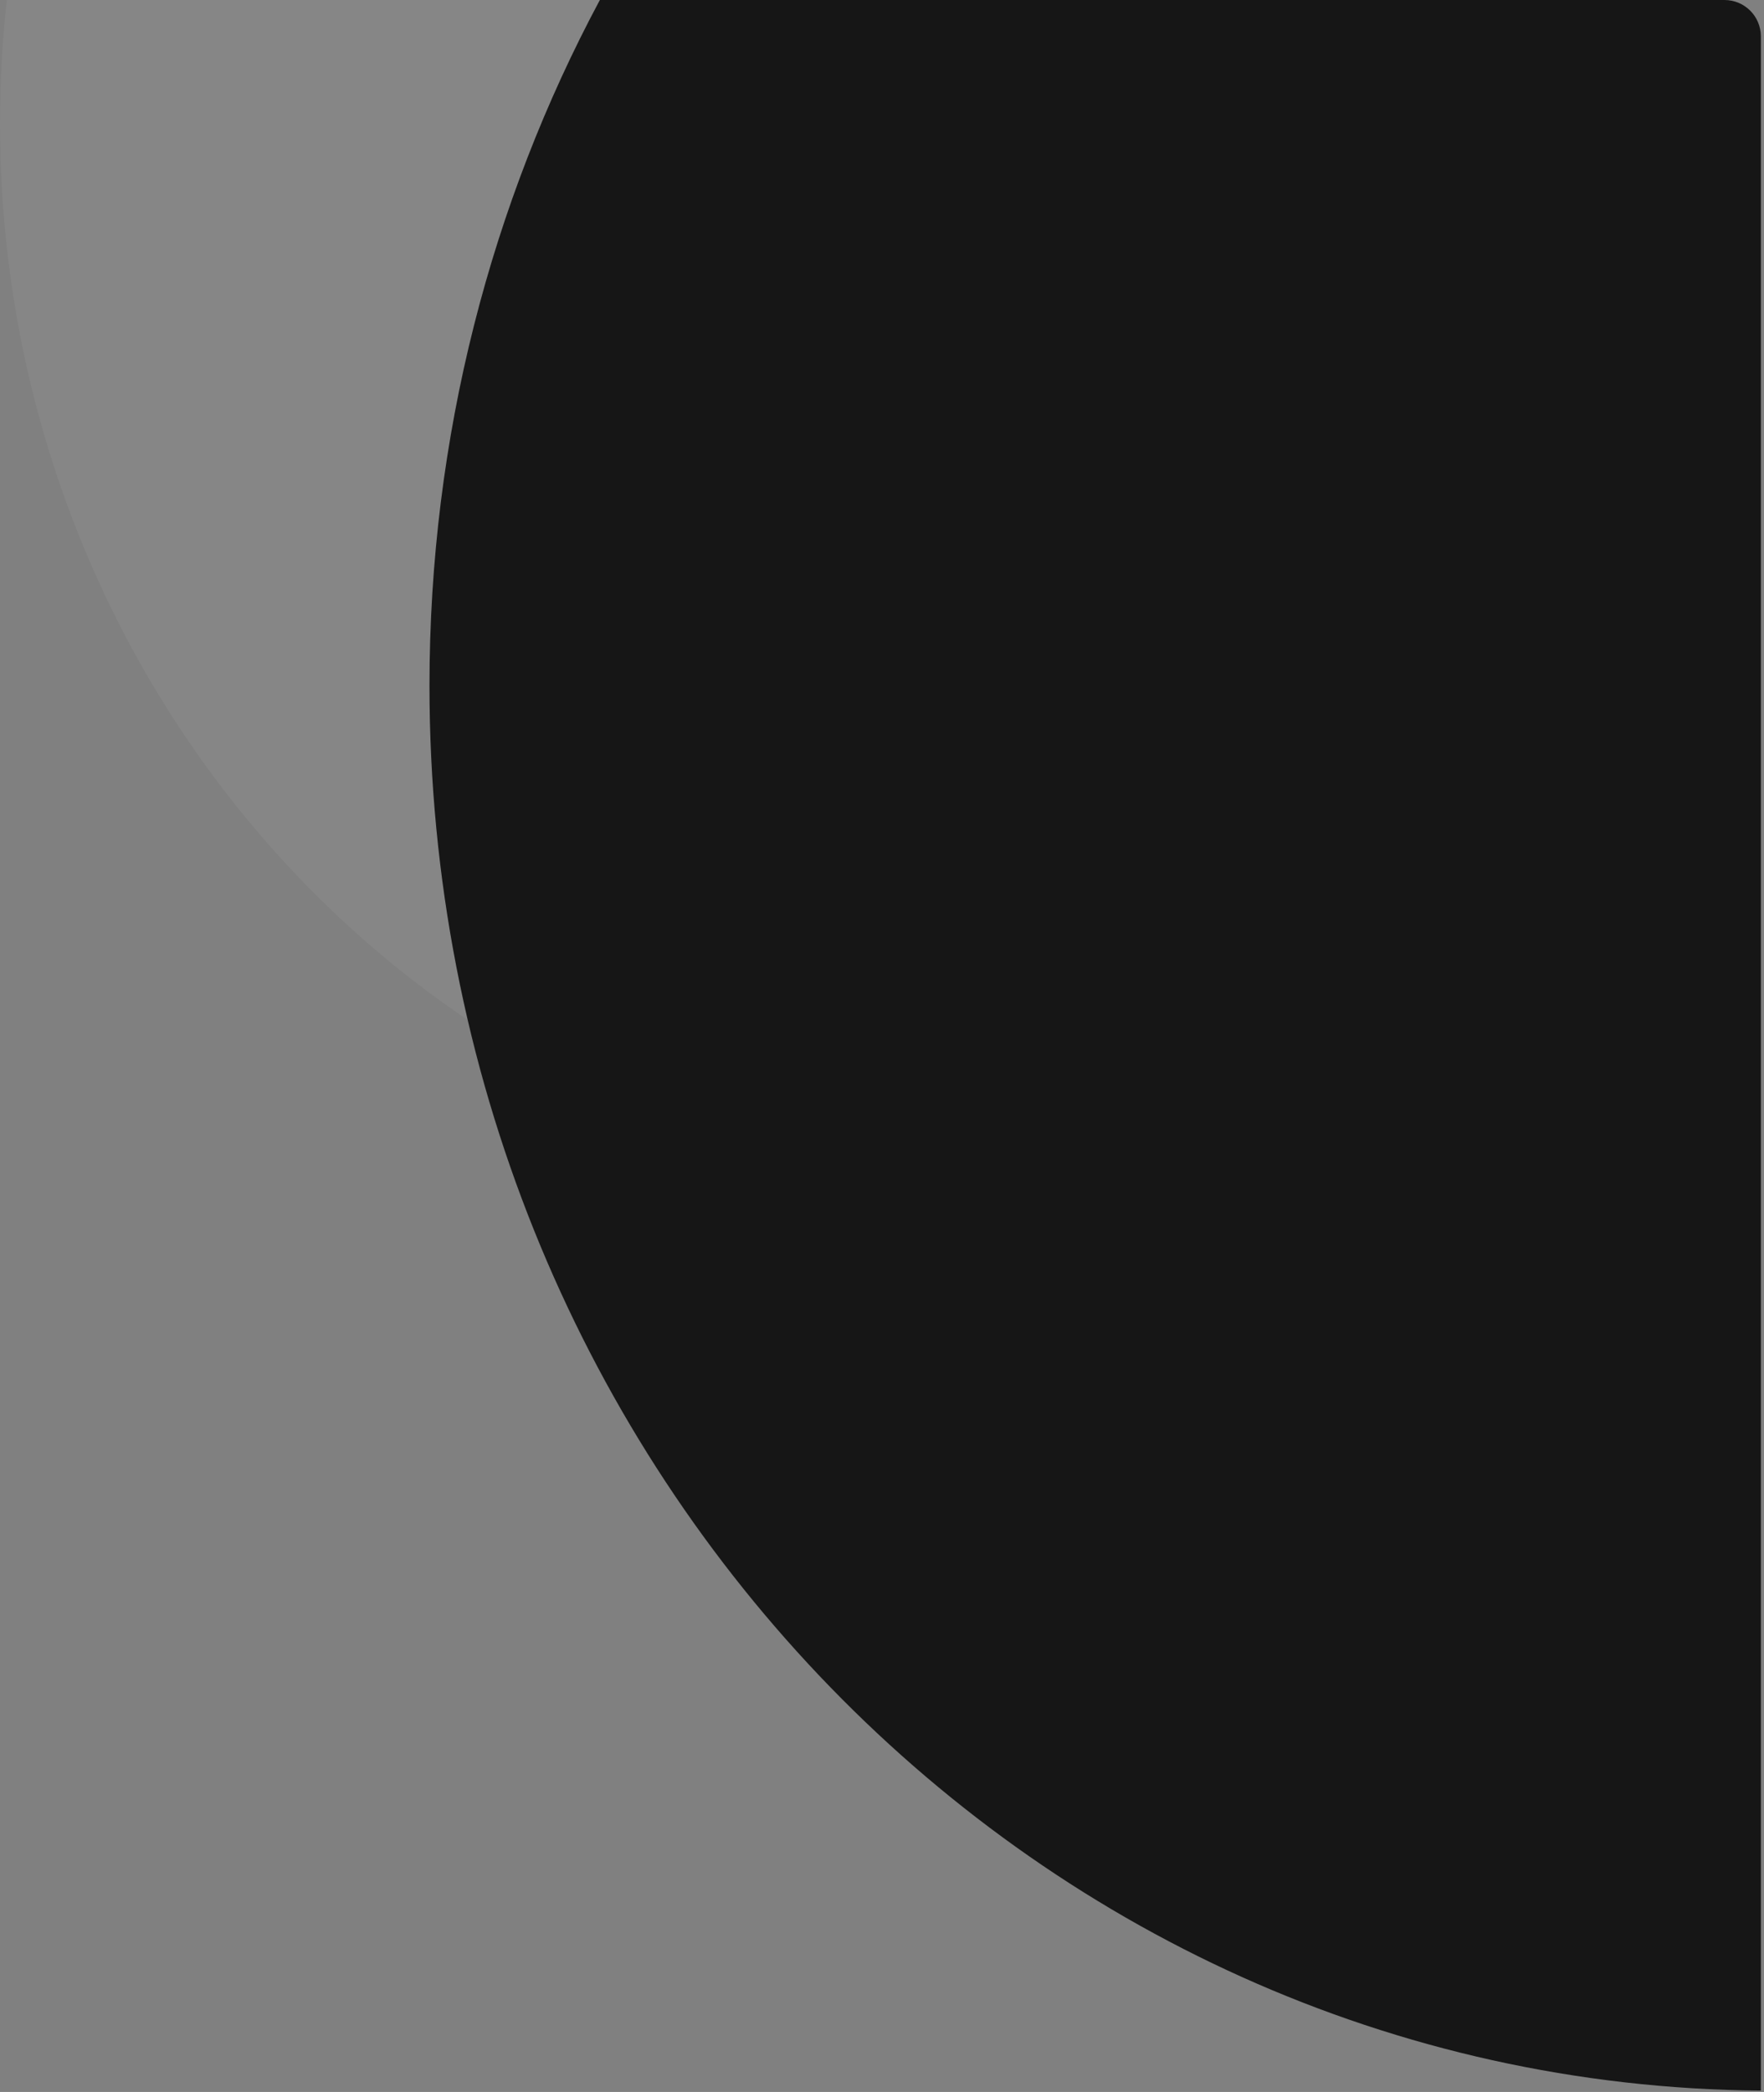 <svg width="194" height="230" viewBox="0 0 194 230" fill="none" xmlns="http://www.w3.org/2000/svg">
<rect x="0" y="0" width="194" height="230" fill="#808080" stroke="none"/>
<path fill-rule="evenodd" clip-rule="evenodd" d="M110.997 0V130.684C49.613 130.18 0 77.946 0 13.585C0 8.99 0.253 4.457 0.745 0H110.997Z" fill="white" fill-opacity="0.05"/>
<path fill-rule="evenodd" clip-rule="evenodd" d="M65.971 0H189.655C191.864 0 193.655 1.791 193.655 4V229.855C112.68 229.191 47.233 160.286 47.233 75.384C47.233 48.009 54.037 22.297 65.971 0Z" fill="#161616"/>
</svg>
